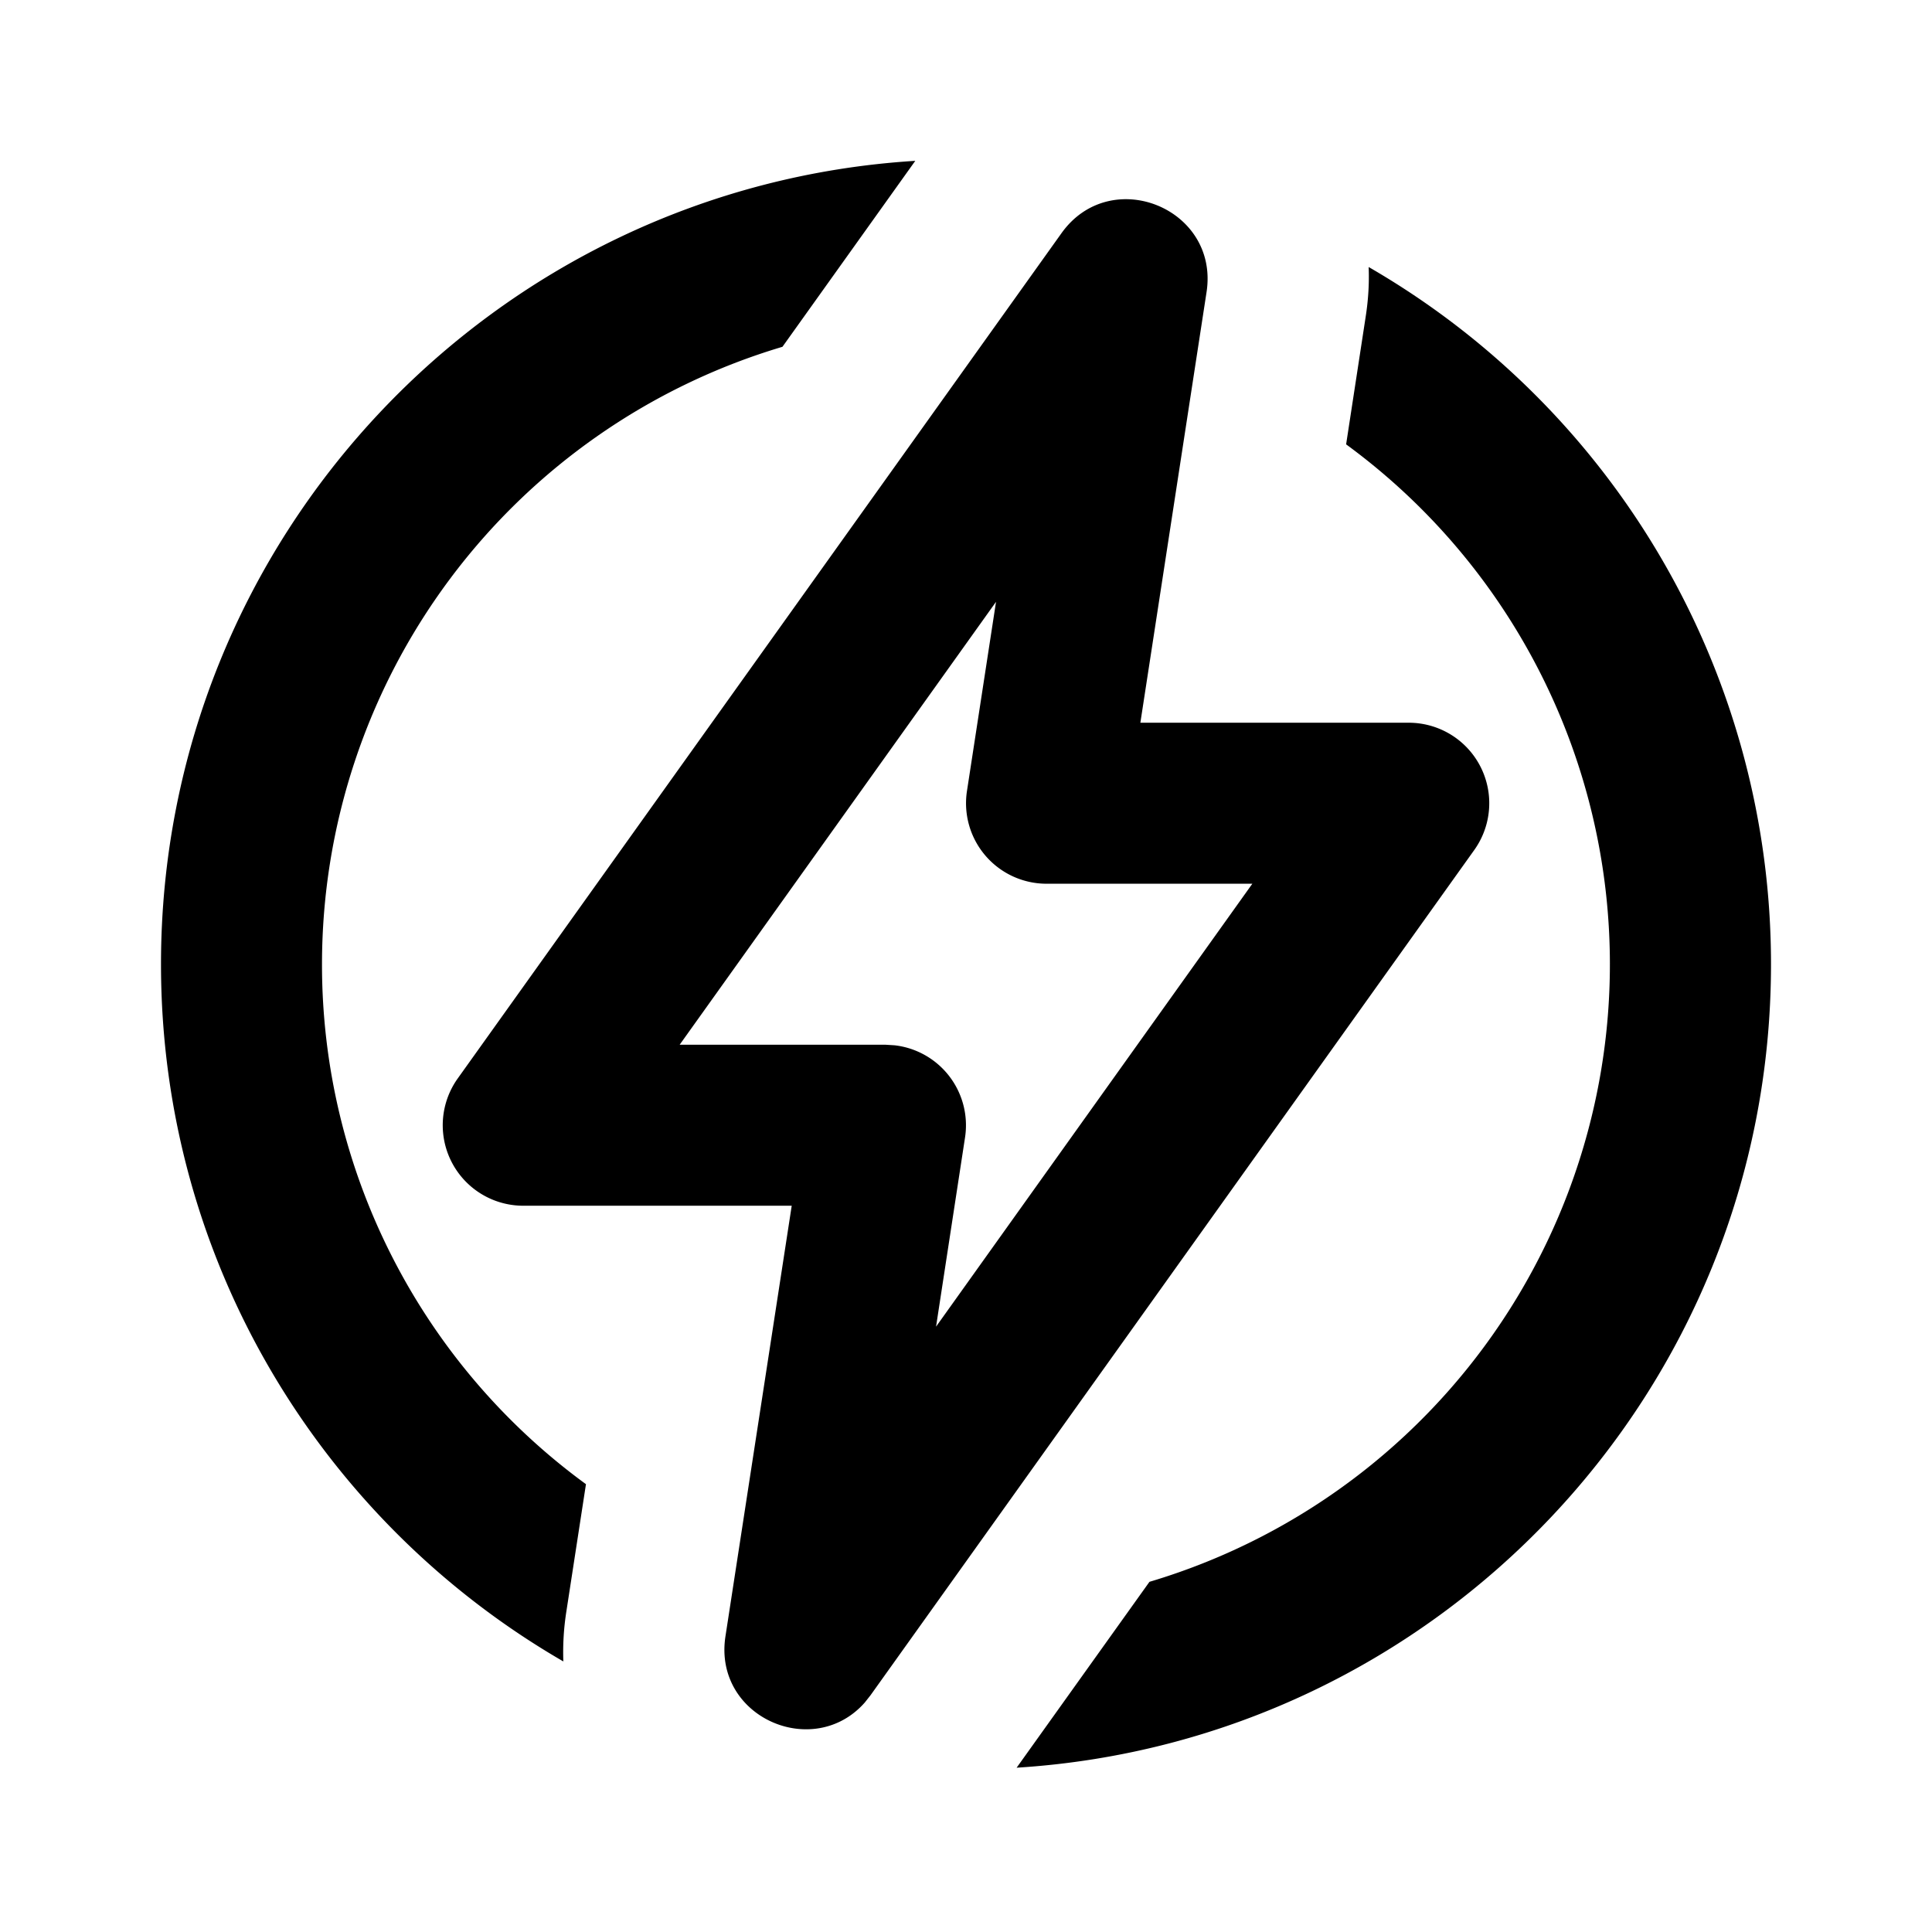 <svg xmlns="http://www.w3.org/2000/svg" viewBox="0 0 24 24"><path fill-rule="evenodd" d="m16.965 3.934-.243 1.586a8.004 8.004 0 0 1-2.443 14.13l-1.65 2.309c5.23-.325 9.371-4.67 9.371-9.98a9.998 9.998 0 0 0-4.998-8.662c.008.199-.004.405-.037.617zM4 11.978a8.004 8.004 0 0 1 5.72-7.67l1.65-2.31C6.142 2.322 2 6.667 2 11.978c0 3.7 2.01 6.932 4.998 8.661a3.272 3.272 0 0 1 .037-.617l.244-1.585A7.989 7.989 0 0 1 4 11.978zM14.988 3.63l-.822 5.348H17.5a1 1 0 0 1 .814 1.581l-7.5 10.5-.071.09c-.64.726-1.886.18-1.731-.823l.823-5.348H6.5a1 1 0 0 1-.814-1.581l7.5-10.5c.612-.857 1.963-.308 1.802.733zm-2.615 3.846-3.93 5.502H11l.113.007a1 1 0 0 1 .875 1.145l-.36 2.35 3.929-5.502H13a1 1 0 0 1-.988-1.152l.361-2.35z"/></svg>